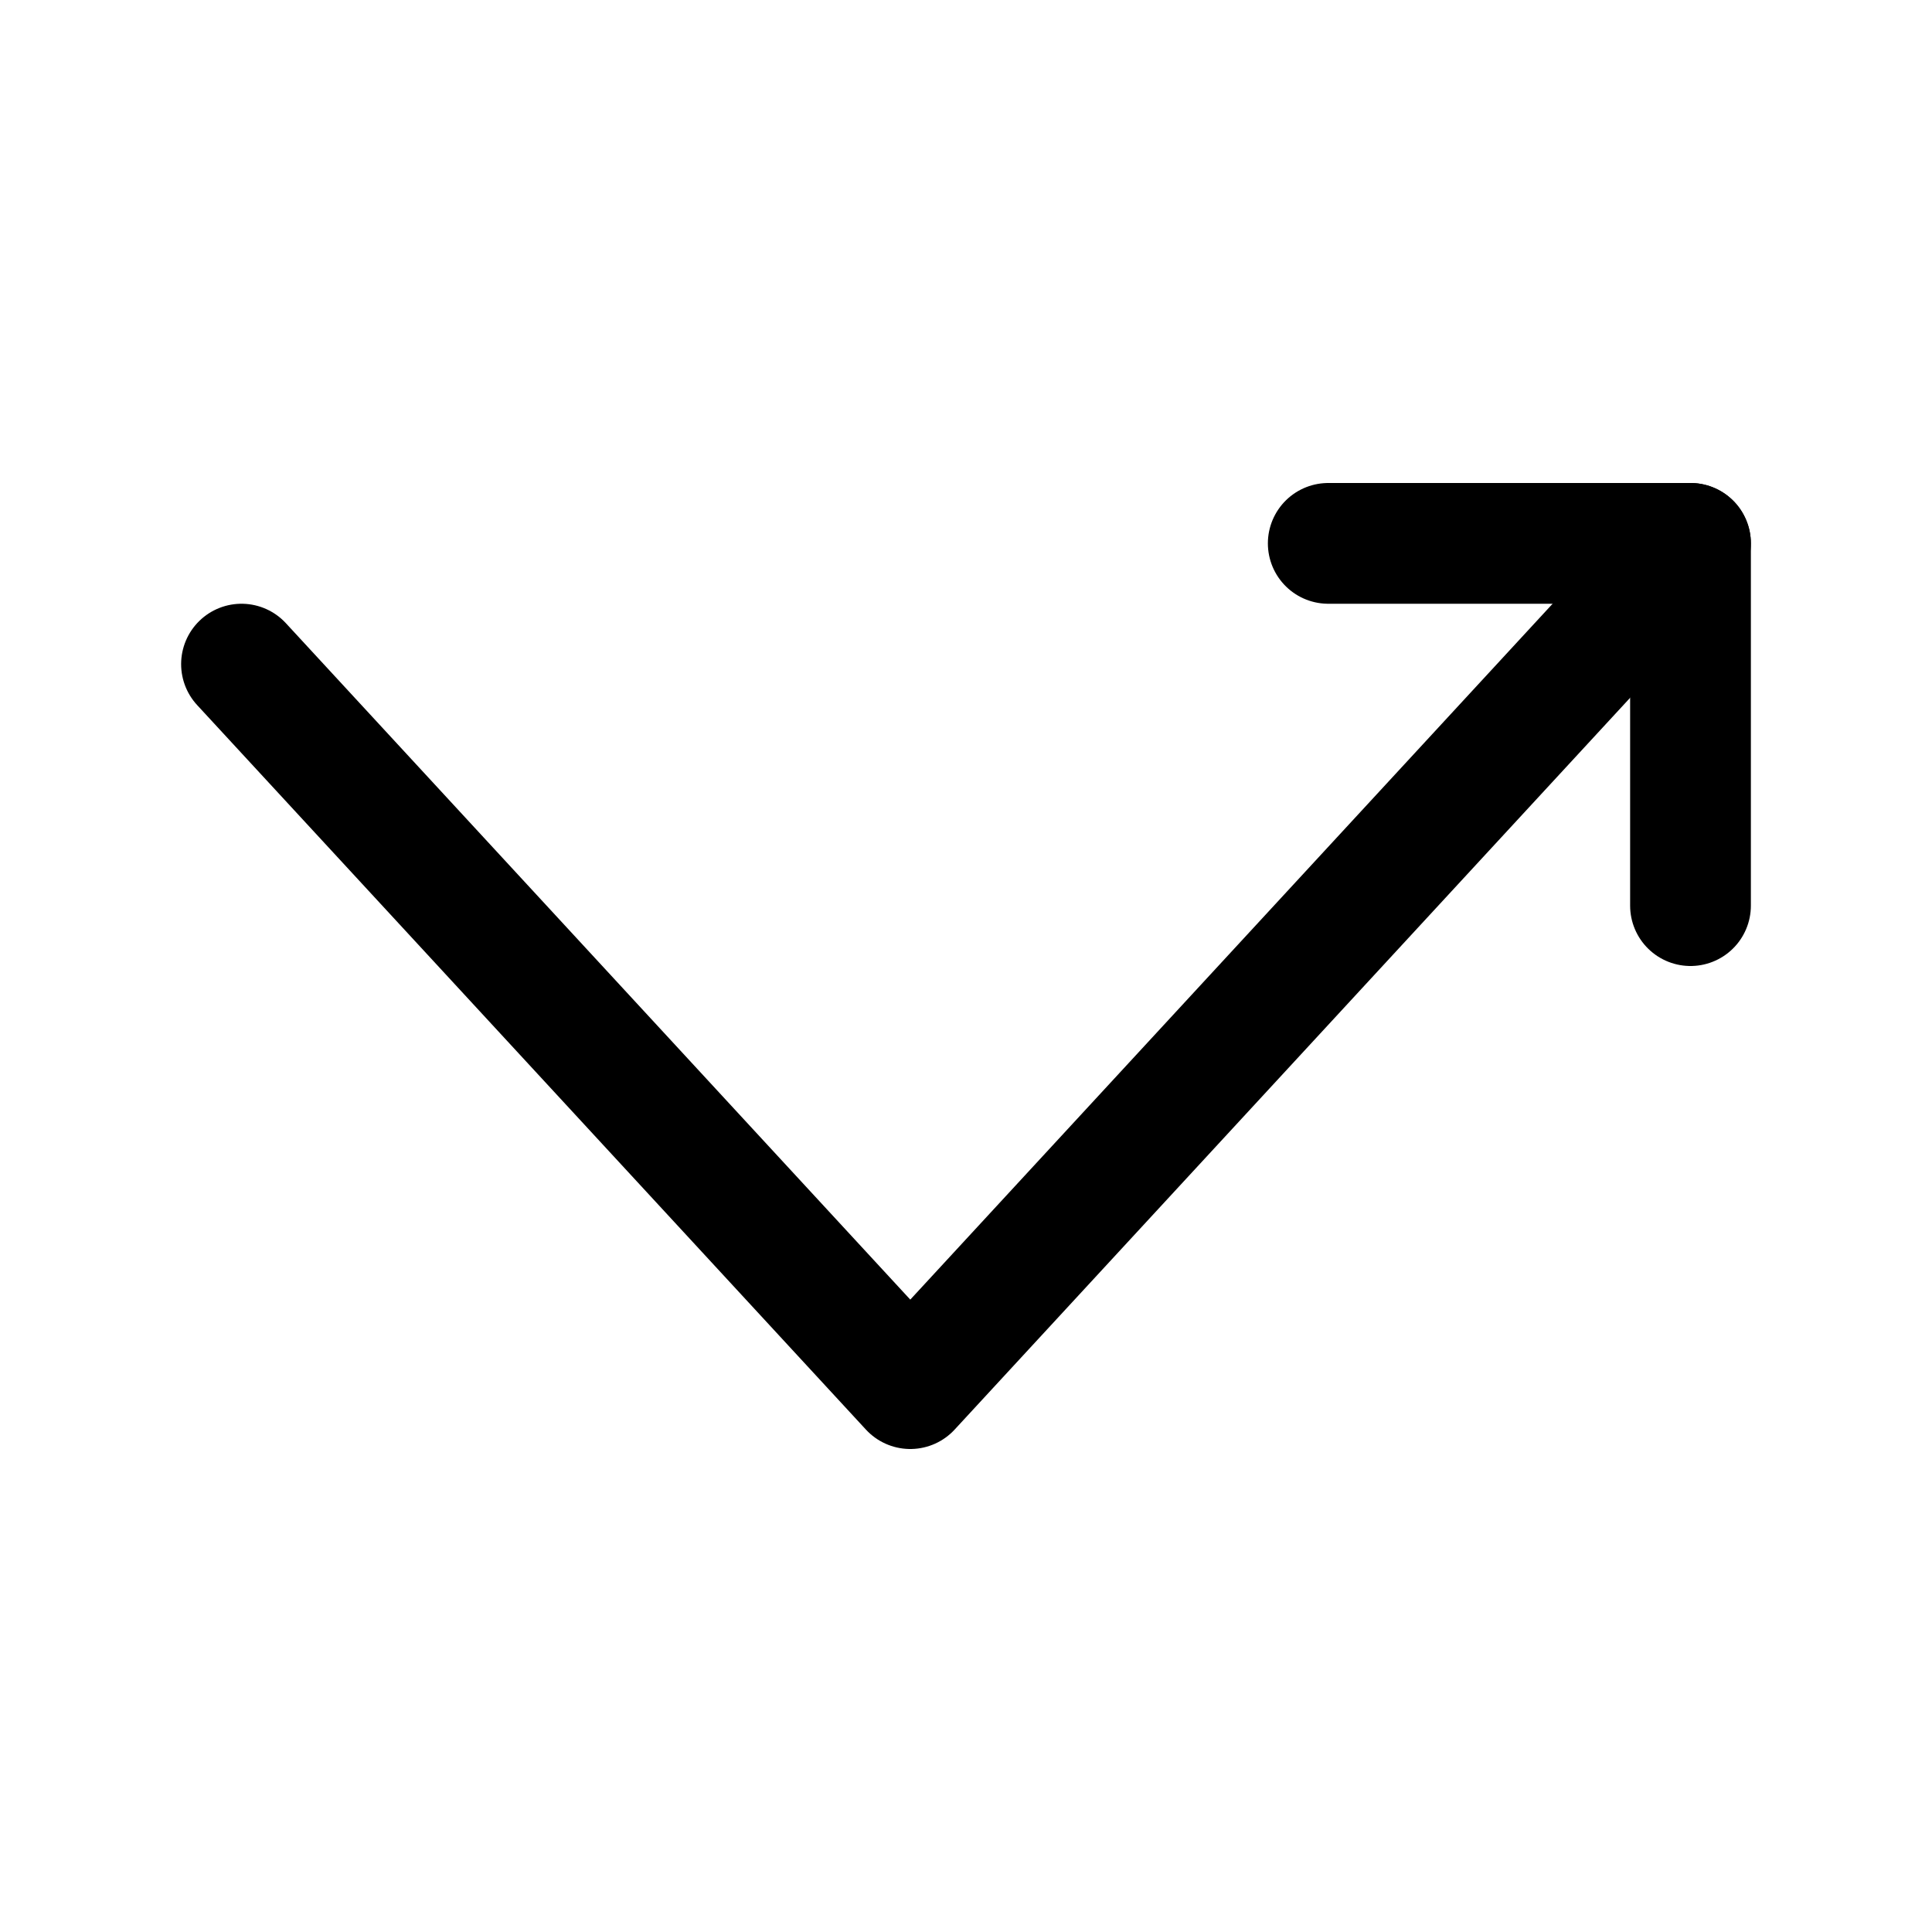 <svg width="32" height="32" viewBox="0 0 32 32" fill="none" xmlns="http://www.w3.org/2000/svg">
<path d="M4 11L15.077 23L28 9" stroke="black" stroke-width="2" stroke-linecap="round" stroke-linejoin="round"/>
<path d="M22 9H28V15" stroke="black" stroke-width="2" stroke-linecap="round" stroke-linejoin="round"/>
</svg>
